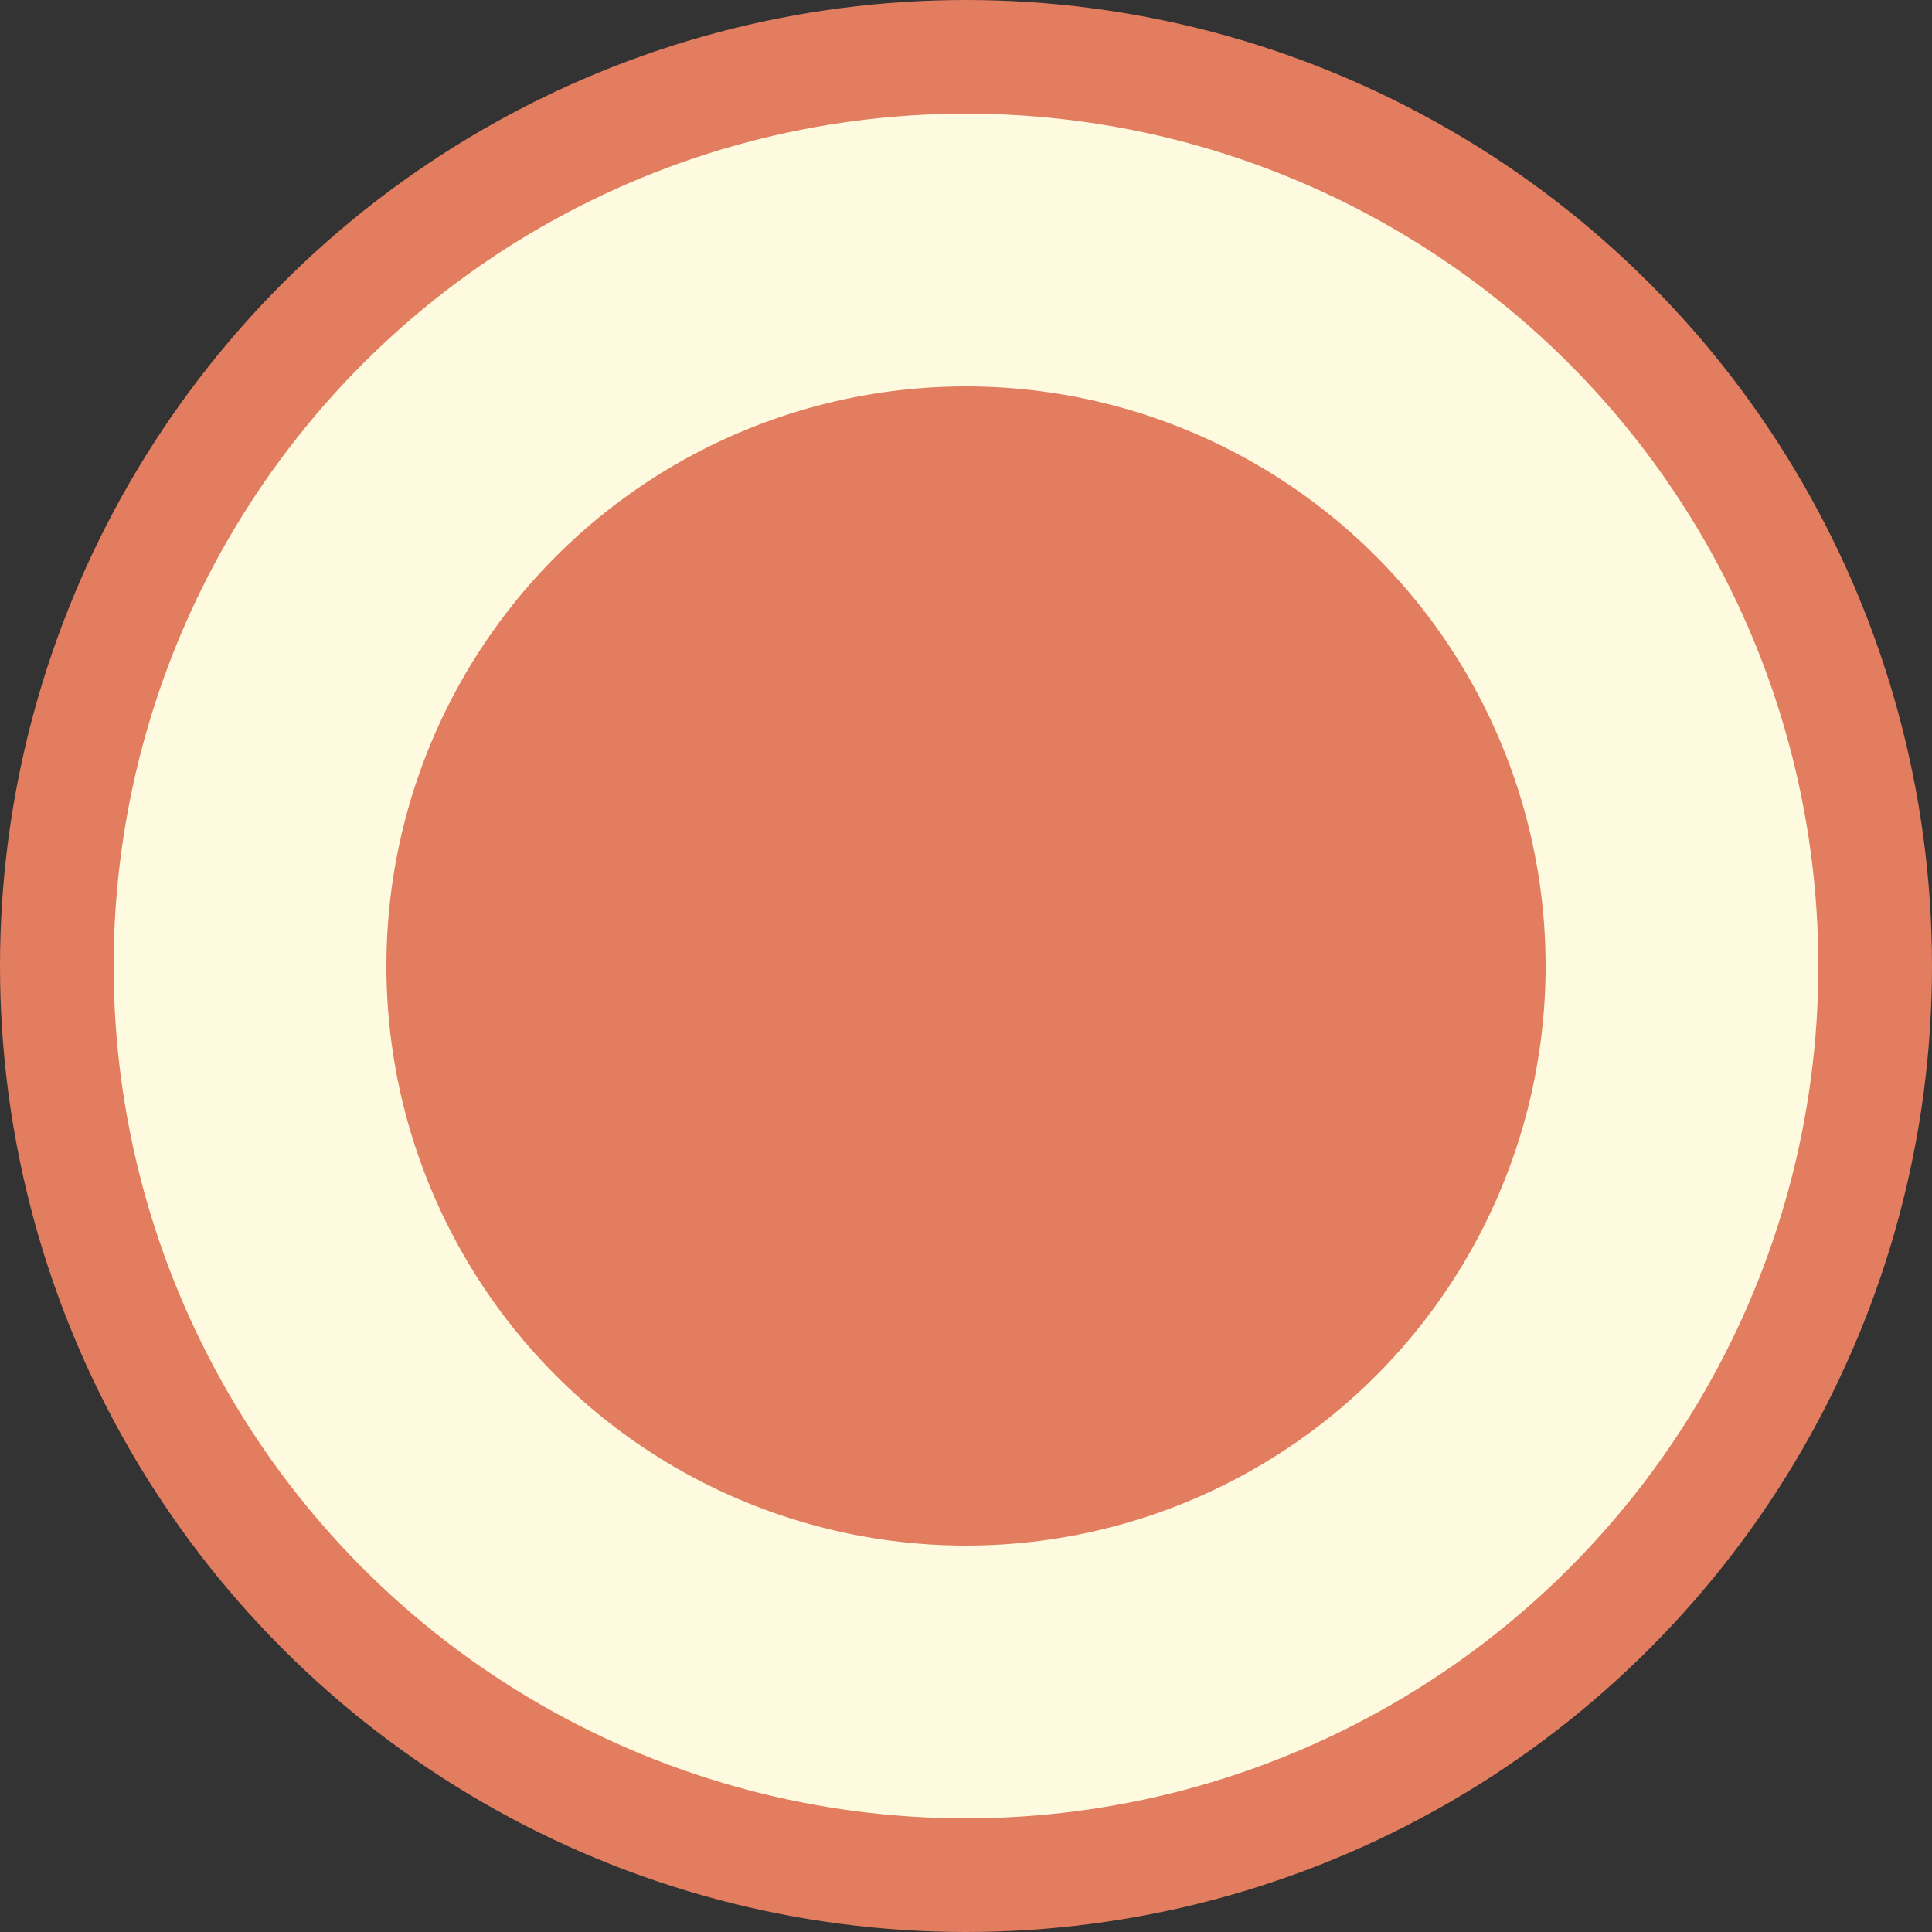 <svg width="17" height="17" viewBox="0 0 17 17" fill="none" xmlns="http://www.w3.org/2000/svg">
<rect x="0" y="0" width="17" height="17" fill="#333333" stroke="none"/>
<circle cx="8.5" cy="8.5" r="8" fill="#FEFAE0" stroke="#E27D5F"/>
<circle cx="8.5" cy="8.5" r="5.1" fill="#E27D5F"/>
</svg>
